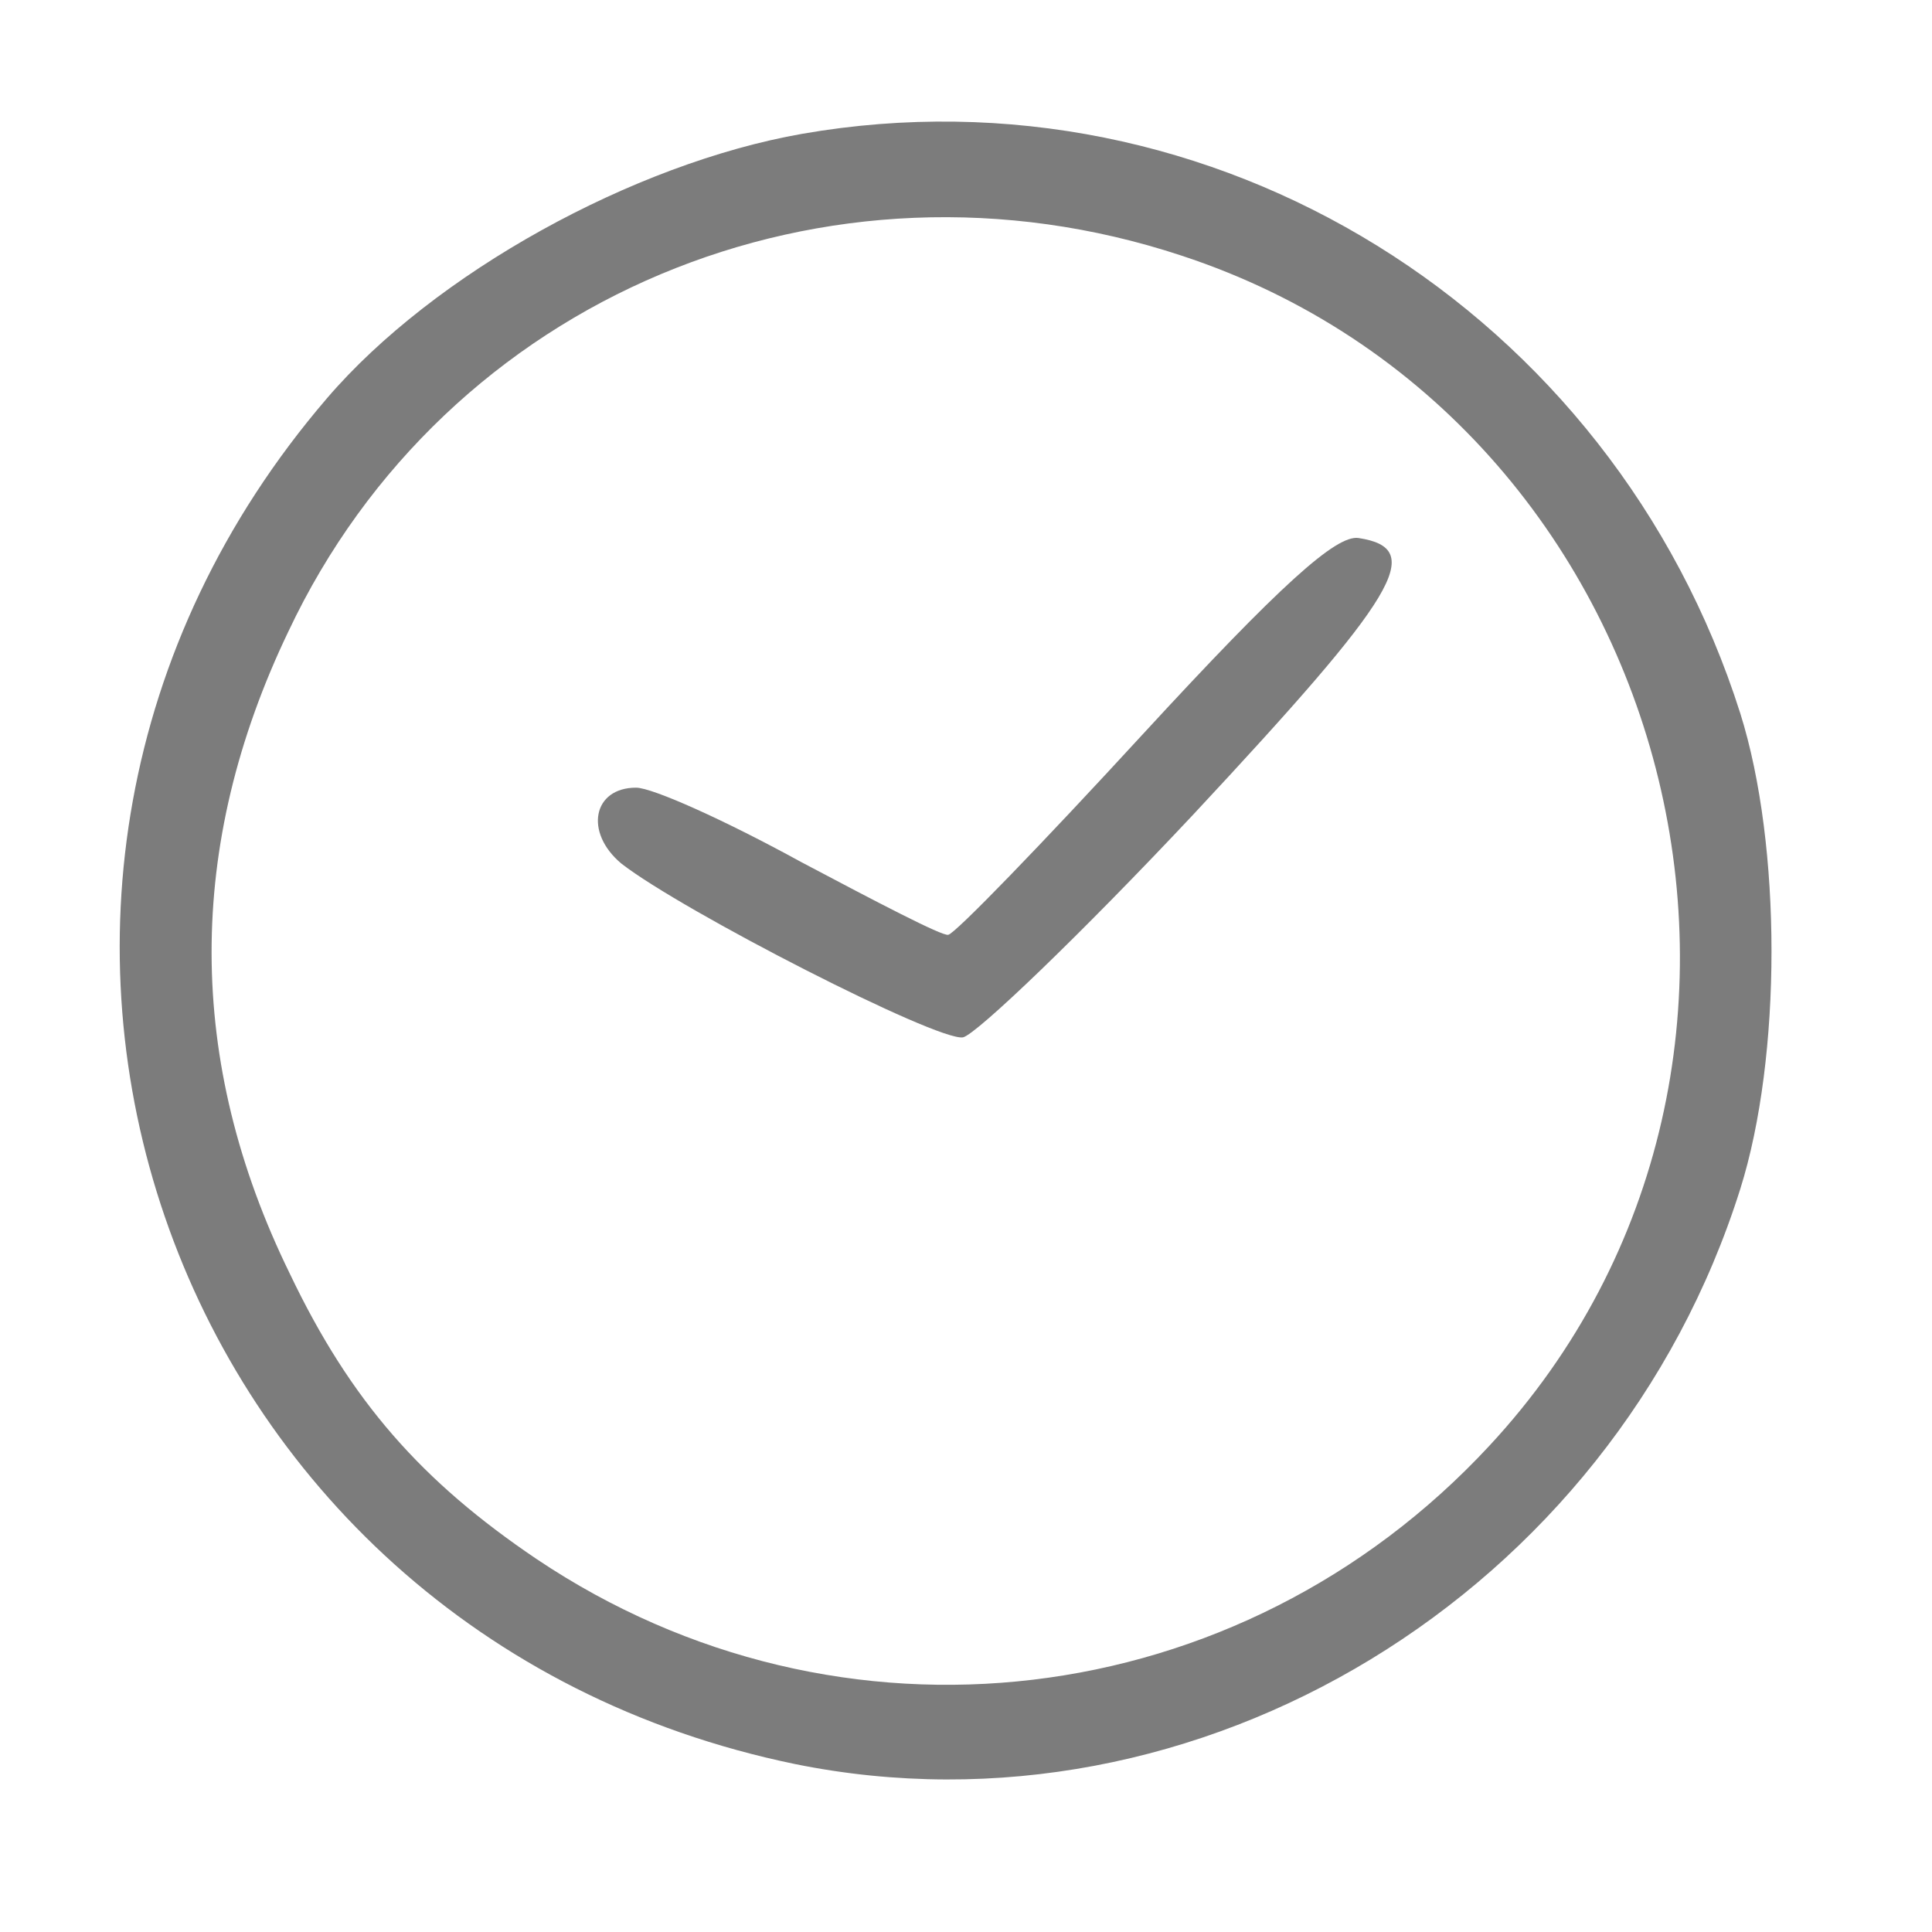 <?xml version="1.0" standalone="no"?>
<!DOCTYPE svg PUBLIC "-//W3C//DTD SVG 20010904//EN"
 "http://www.w3.org/TR/2001/REC-SVG-20010904/DTD/svg10.dtd">
<svg version="1.0" xmlns="http://www.w3.org/2000/svg"
 width="40" height="40" viewBox="10 -10 130 130"
 preserveAspectRatio="xMidYMid meet">

<g transform="translate(0,130) scale(0.1, -0.1)"
fill="#7c7c7c" stroke="none">
<path d="M640 1310 c-114 -20 -248 -94 -320 -178 -284 -331 -112 -831 315
-919 271 -55 550 114 636 387 28 89 28 231 0 320 -86 271 -355 438 -631 390z
m255 -82 c335 -110 447 -543 207 -801 -168 -181 -437 -213 -641 -76 -77 52
-125 106 -166 192 -70 143 -70 288 -1 432 106 225 362 332 601 253z"/>
<path d="M869 906 c-68 -74 -127 -135 -131 -135 -4 -1 -48 22 -99 49 -51 28
-100 50 -111 50 -29 0 -35 -30 -10 -51 41 -32 213 -120 230 -117 9 2 79 69
155 150 138 148 157 179 111 186 -15 2 -52 -31 -145 -132z"/>
</g>
</svg>
